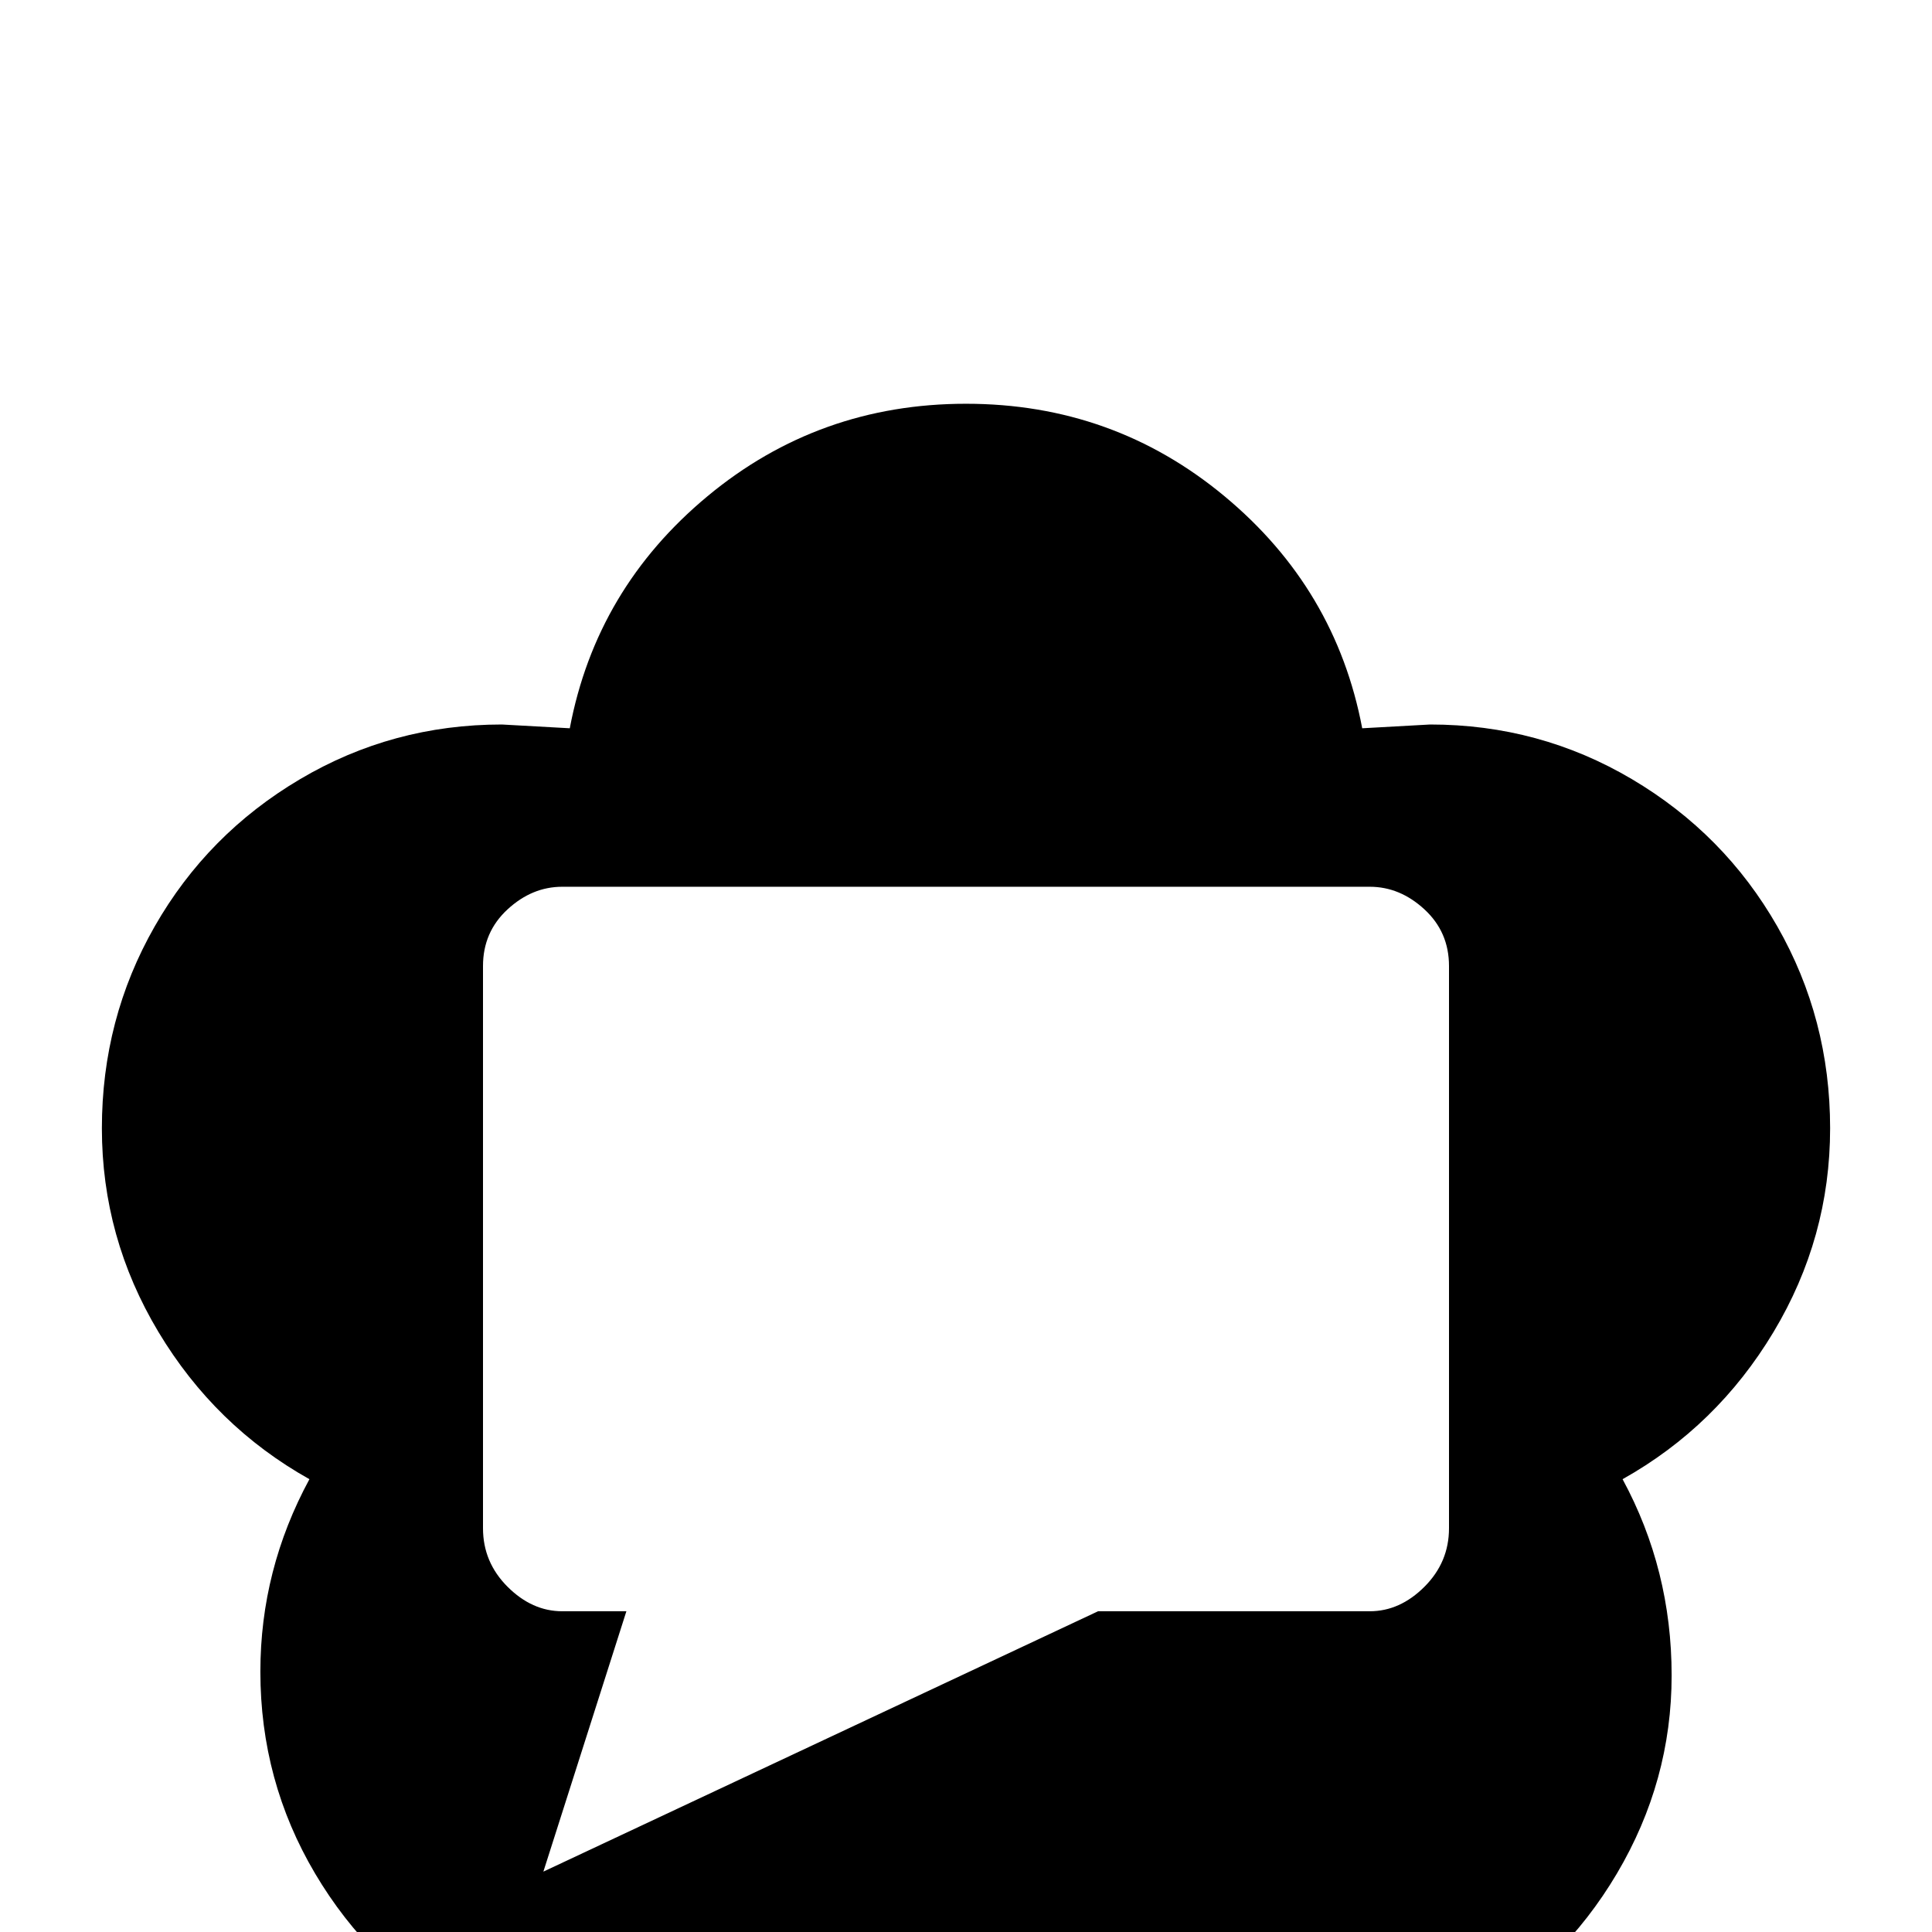 <svg xmlns="http://www.w3.org/2000/svg" viewBox="0 -512 512 512">
	<path fill="#000000" d="M256 -405Q295 -405 324.5 -380.5Q354 -356 361 -319L379 -320Q408 -320 432.5 -305.5Q457 -291 471 -266.5Q485 -242 485 -213Q485 -184 470 -159Q455 -134 430 -120Q443 -96 443 -68Q443 -40 428.5 -15.5Q414 9 389.5 23Q365 37 336 37Q313 37 292 27.5Q271 18 256 1Q241 18 220 27.5Q199 37 176 37Q147 37 122.5 23Q98 9 83.5 -15.5Q69 -40 69 -69Q69 -96 82 -120Q57 -134 42 -159Q27 -184 27 -213Q27 -242 41 -266.5Q55 -291 79.5 -305.5Q104 -320 133 -320L151 -319Q158 -356 187.5 -380.5Q217 -405 256 -405ZM144 -16L291 -85H363Q371 -85 377.5 -91.5Q384 -98 384 -107V-256Q384 -265 377.5 -271Q371 -277 363 -277H149Q141 -277 134.5 -271Q128 -265 128 -256V-107Q128 -98 134.5 -91.5Q141 -85 149 -85H166Z"/>
</svg>
